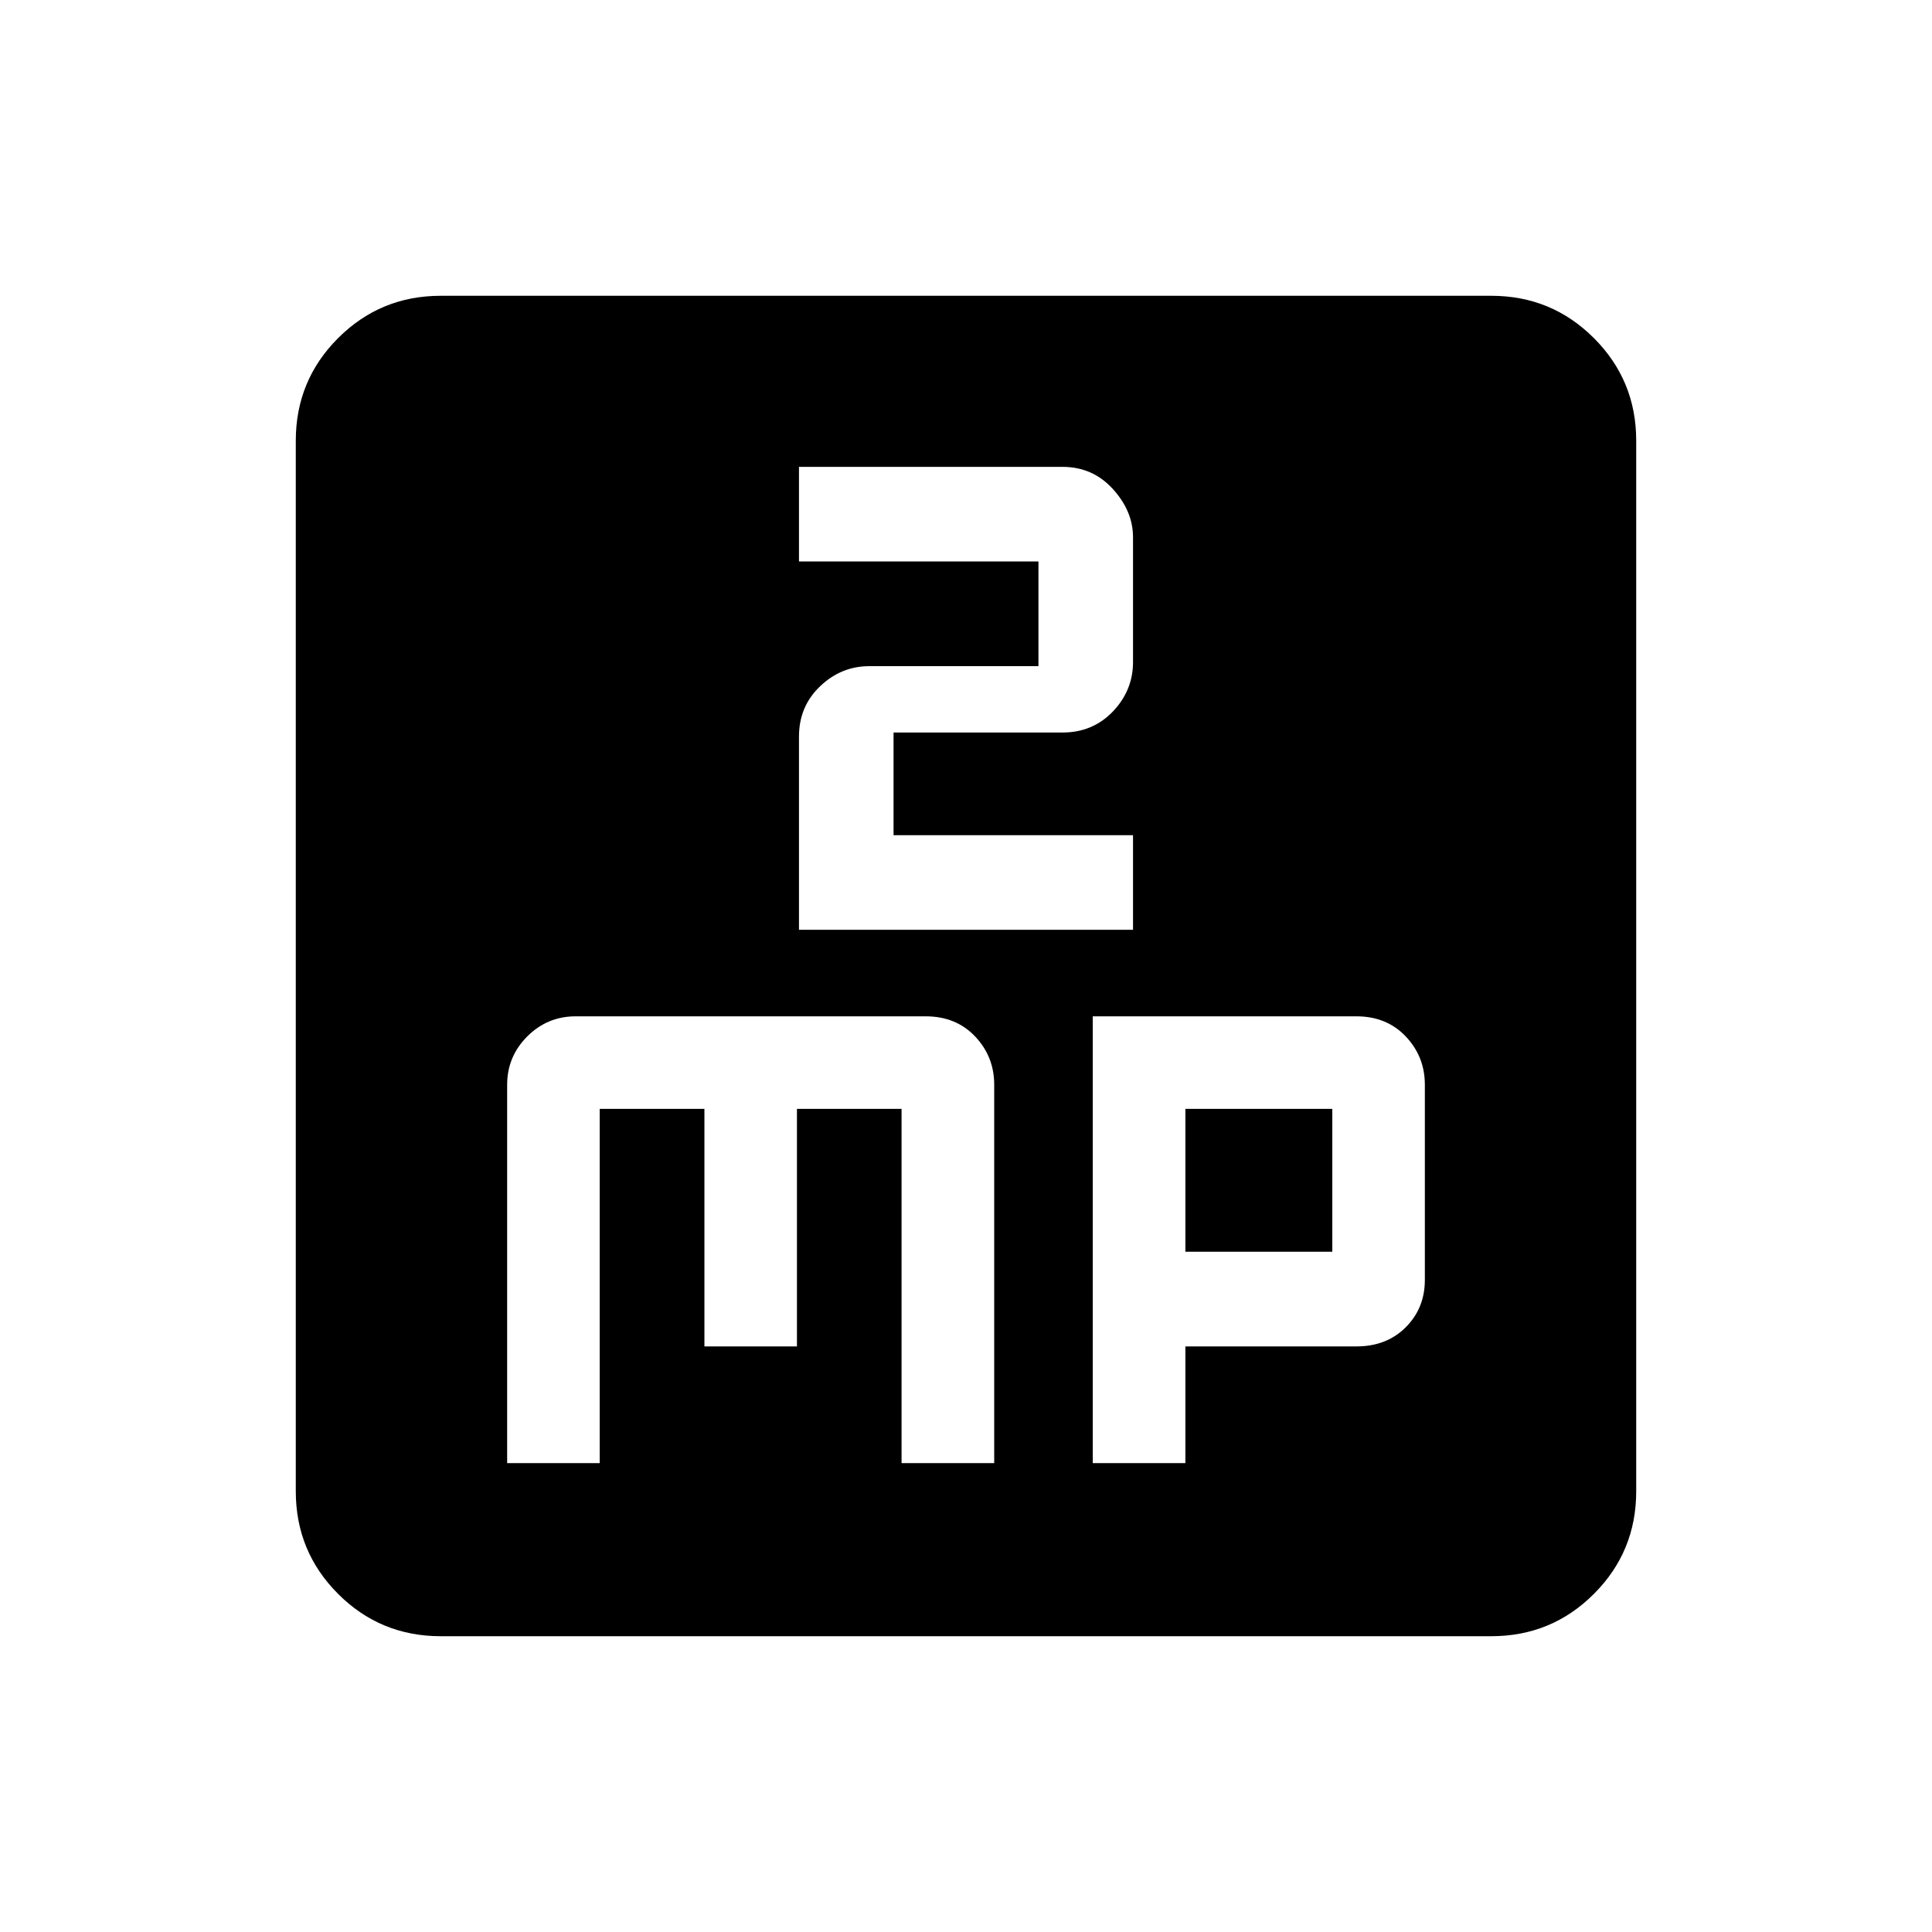 <svg xmlns="http://www.w3.org/2000/svg" height="20" width="20"><path d="M8.271 4.833V5.812H10.75V6.896H9Q8.708 6.896 8.49 7.104Q8.271 7.312 8.271 7.625V9.625H11.729V8.646H9.25V7.583H11Q11.312 7.583 11.521 7.365Q11.729 7.146 11.729 6.854V5.562Q11.729 5.292 11.521 5.063Q11.312 4.833 11 4.833ZM4.562 16.938Q3.938 16.938 3.5 16.5Q3.062 16.062 3.062 15.438V4.562Q3.062 3.938 3.5 3.5Q3.938 3.062 4.562 3.062H15.438Q16.062 3.062 16.5 3.5Q16.938 3.938 16.938 4.562V15.438Q16.938 16.062 16.5 16.5Q16.062 16.938 15.438 16.938ZM5.958 10.521Q5.667 10.521 5.458 10.729Q5.25 10.938 5.25 11.229V15.146H6.208V11.479H7.292V13.938H8.25V11.479H9.333V15.146H10.292V11.229Q10.292 10.938 10.094 10.729Q9.896 10.521 9.583 10.521ZM11.312 10.521V15.146H12.271V13.938H14.042Q14.354 13.938 14.552 13.74Q14.75 13.542 14.75 13.25V11.229Q14.75 10.938 14.552 10.729Q14.354 10.521 14.042 10.521ZM12.271 11.479H13.792V12.958H12.271Z"/></svg>